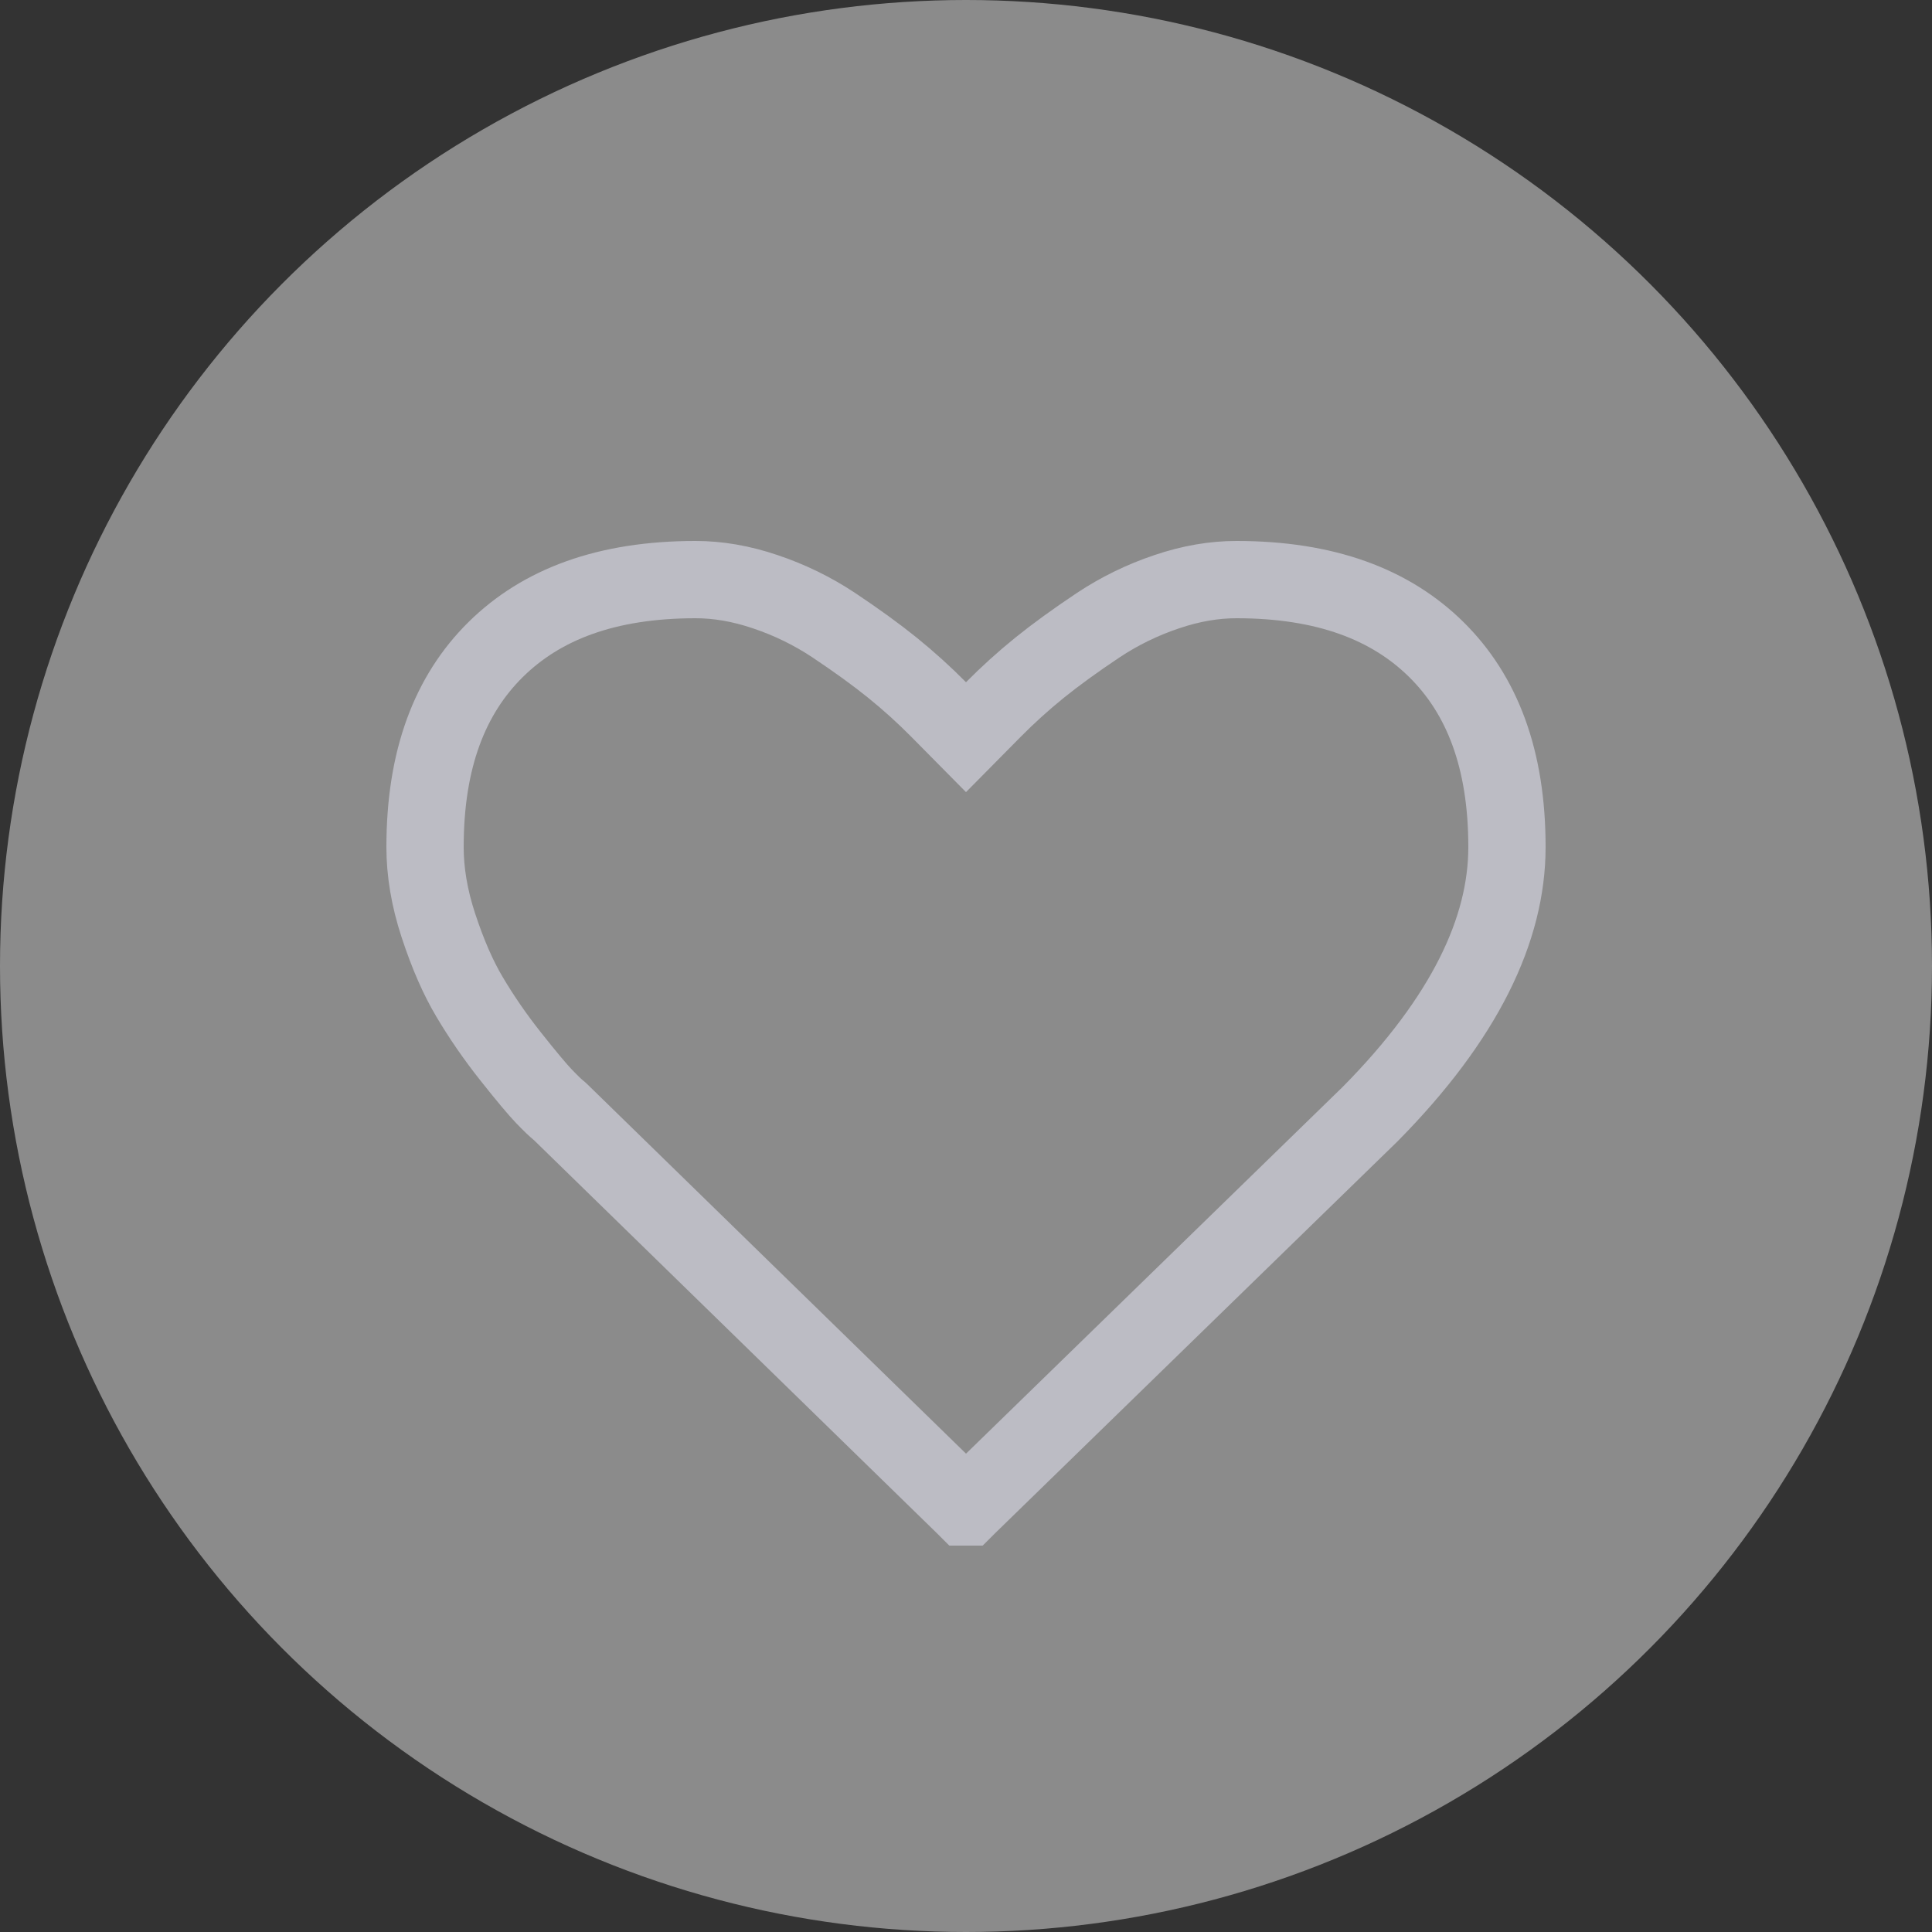 <svg width="25" height="25" viewBox="0 0 25 25" fill="none" xmlns="http://www.w3.org/2000/svg">
<rect x="0" y="0" width="25" height="25" fill="#333333" stroke="none"/>
<circle cx="12.5" cy="12.5" r="12.5" fill="white" fill-opacity="0.43"/>
<path d="M12.487 19.496L12.487 19.496L12.481 19.49L7.258 14.395L7.241 14.379L7.223 14.364C7.192 14.339 7.133 14.284 7.039 14.186C6.96 14.104 6.818 13.936 6.606 13.668C6.407 13.417 6.23 13.16 6.075 12.898C5.93 12.655 5.795 12.348 5.672 11.973C5.555 11.617 5.5 11.28 5.5 10.961C5.5 9.818 5.823 8.989 6.414 8.405C7.007 7.82 7.847 7.5 9.001 7.5C9.288 7.5 9.587 7.55 9.9 7.656C10.22 7.763 10.515 7.908 10.788 8.089C11.088 8.289 11.341 8.473 11.549 8.641C11.758 8.81 11.957 8.99 12.145 9.18L12.5 9.539L12.855 9.18C13.043 8.99 13.242 8.81 13.451 8.641C13.659 8.473 13.912 8.289 14.212 8.089C14.485 7.908 14.78 7.763 15.1 7.656C15.413 7.55 15.712 7.5 15.999 7.5C17.153 7.5 17.993 7.82 18.586 8.405C19.177 8.989 19.5 9.818 19.5 10.961C19.5 12.025 18.956 13.175 17.731 14.415L12.52 19.489L12.519 19.489L12.513 19.496C12.511 19.498 12.51 19.499 12.509 19.5C12.507 19.5 12.504 19.5 12.5 19.5C12.496 19.5 12.493 19.5 12.491 19.5C12.49 19.499 12.489 19.498 12.487 19.496Z" stroke="#BCBCC4"/>
</svg>
